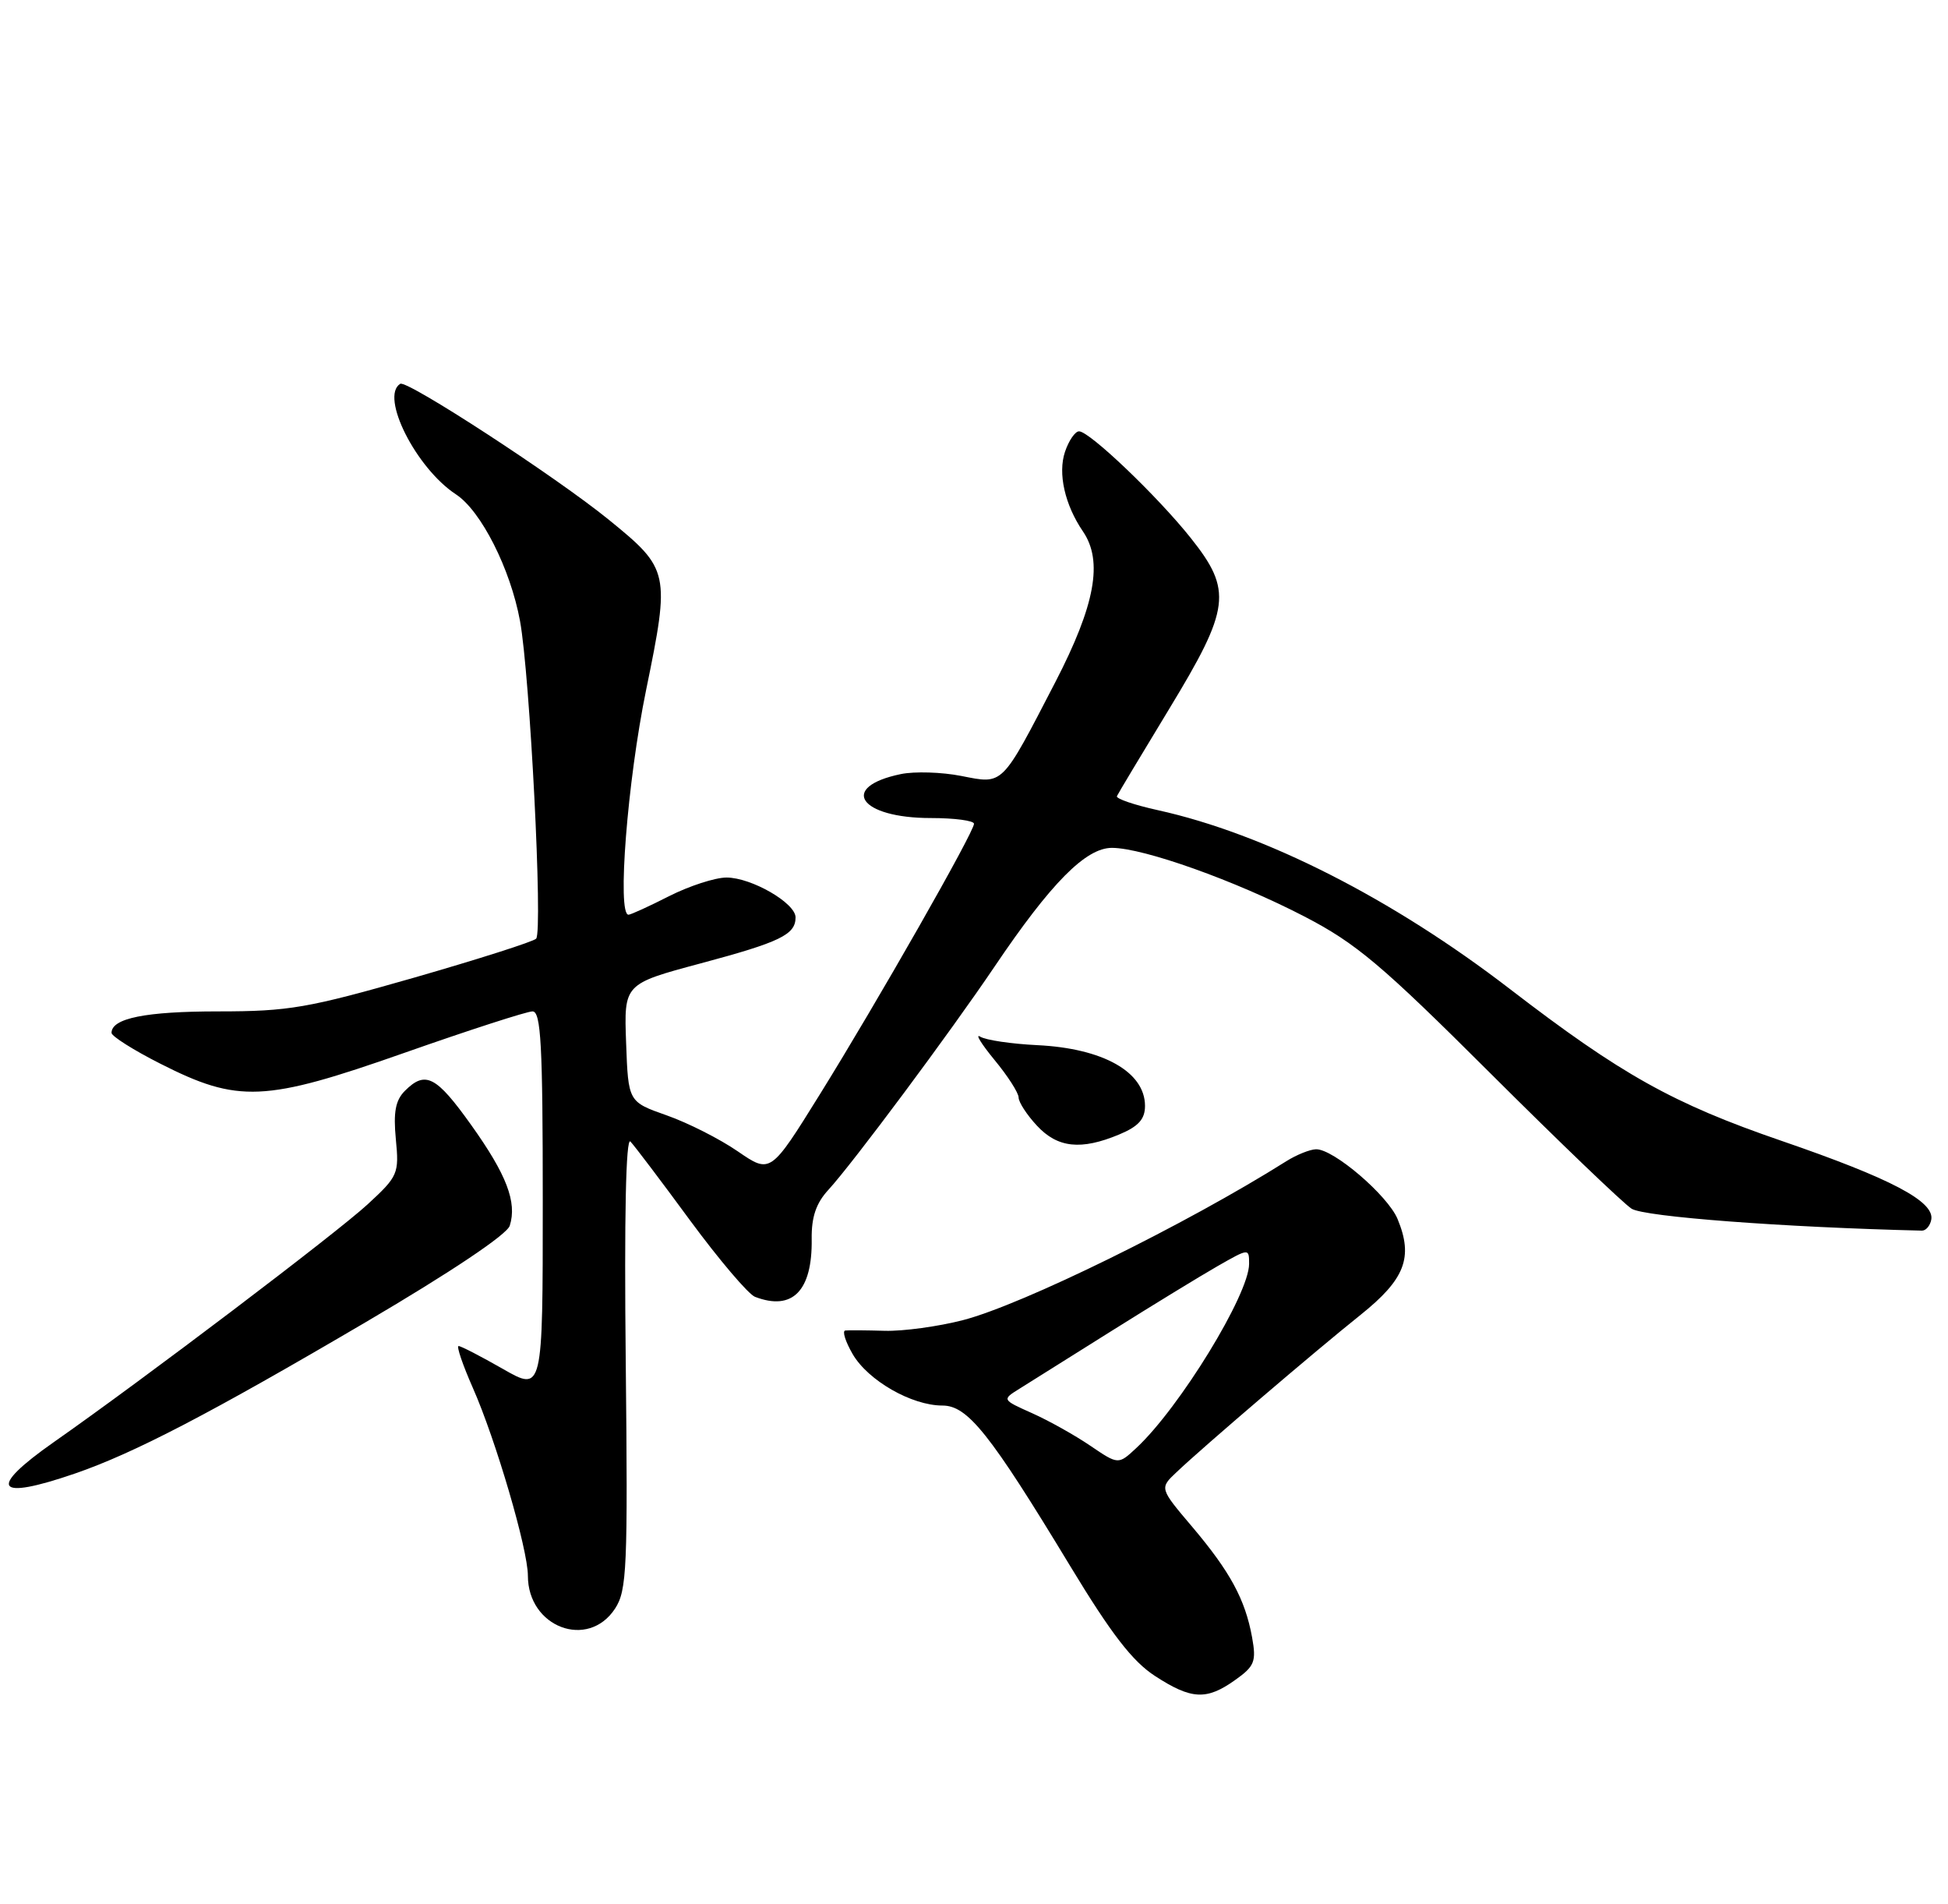 <?xml version="1.0" encoding="UTF-8" standalone="no"?>
<!DOCTYPE svg PUBLIC "-//W3C//DTD SVG 1.1//EN" "http://www.w3.org/Graphics/SVG/1.1/DTD/svg11.dtd" >
<svg xmlns="http://www.w3.org/2000/svg" xmlns:xlink="http://www.w3.org/1999/xlink" version="1.1" viewBox="0 0 262 256">
 <g >
 <path fill="currentColor"
d=" M 166.12 225.91 C 168.74 224.05 168.99 223.43 168.40 220.16 C 167.47 215.06 165.45 211.34 160.35 205.31 C 155.95 200.12 155.95 200.12 158.23 197.97 C 161.75 194.62 176.88 181.69 183.00 176.80 C 188.97 172.02 190.11 169.08 187.97 163.92 C 186.65 160.74 179.33 154.48 177.00 154.54 C 176.18 154.56 174.38 155.28 173.00 156.15 C 159.48 164.66 137.54 175.44 129.50 177.52 C 126.20 178.37 121.47 179.02 119.00 178.95 C 116.53 178.88 114.14 178.86 113.69 178.91 C 113.25 178.96 113.70 180.39 114.69 182.10 C 116.77 185.65 122.62 189.00 126.75 189.00 C 130.15 189.00 133.13 192.73 143.96 210.62 C 149.46 219.70 152.32 223.41 155.35 225.37 C 160.24 228.55 162.28 228.65 166.12 225.91 Z  M 82.72 216.31 C 84.32 213.86 84.45 210.90 84.16 183.06 C 83.95 163.59 84.18 152.86 84.79 153.50 C 85.32 154.05 88.94 158.83 92.83 164.13 C 96.73 169.42 100.65 174.03 101.54 174.38 C 106.59 176.32 109.27 173.58 109.17 166.60 C 109.13 163.66 109.76 161.79 111.41 160.00 C 114.66 156.47 127.74 138.90 133.75 130.00 C 141.36 118.72 146.04 114.00 149.56 114.01 C 153.81 114.02 166.12 118.41 175.44 123.24 C 182.40 126.85 185.81 129.72 200.44 144.31 C 209.76 153.60 218.31 161.80 219.44 162.53 C 221.12 163.62 239.94 165.04 258.49 165.48 C 259.03 165.49 259.60 164.82 259.75 164.00 C 260.20 161.55 254.34 158.47 239.59 153.40 C 225.03 148.40 218.05 144.50 203.09 133.00 C 187.27 120.83 170.10 112.11 155.72 108.94 C 152.54 108.24 150.07 107.39 150.22 107.06 C 150.37 106.72 153.54 101.45 157.25 95.33 C 165.48 81.78 165.78 79.41 160.15 72.34 C 155.71 66.76 146.54 58.00 145.13 58.00 C 144.60 58.00 143.75 59.24 143.24 60.75 C 142.26 63.65 143.21 67.88 145.66 71.47 C 148.38 75.47 147.30 81.35 141.94 91.72 C 134.63 105.83 135.00 105.46 129.29 104.34 C 126.65 103.82 123.00 103.71 121.16 104.09 C 112.76 105.83 115.60 110.00 125.19 110.00 C 128.39 110.00 131.00 110.35 131.00 110.77 C 131.00 111.90 117.98 134.75 110.26 147.17 C 103.63 157.84 103.63 157.84 99.23 154.82 C 96.82 153.16 92.52 150.98 89.67 149.98 C 84.50 148.16 84.50 148.16 84.21 140.23 C 83.92 132.31 83.92 132.31 94.21 129.55 C 104.94 126.68 107.00 125.68 107.00 123.36 C 107.00 121.43 101.08 118.01 97.72 118.00 C 96.19 118.00 92.71 119.13 90.00 120.50 C 87.29 121.88 84.83 123.00 84.53 123.00 C 82.98 123.00 84.38 105.06 86.90 92.78 C 90.14 76.98 90.04 76.52 81.91 69.91 C 74.82 64.14 54.73 51.05 53.83 51.61 C 51.08 53.30 55.96 62.96 61.33 66.48 C 64.70 68.69 68.65 76.49 69.94 83.50 C 71.27 90.73 73.03 125.20 72.11 126.22 C 71.76 126.61 64.36 128.97 55.67 131.47 C 41.43 135.55 38.84 136.00 29.37 136.00 C 19.59 136.00 15.00 136.92 15.00 138.89 C 15.00 139.33 17.94 141.20 21.54 143.02 C 32.04 148.35 35.58 148.19 54.37 141.58 C 63.10 138.51 70.86 136.00 71.62 136.00 C 72.76 136.00 73.00 140.50 73.00 161.57 C 73.00 187.15 73.00 187.15 67.63 184.07 C 64.67 182.38 62.00 181.00 61.68 181.00 C 61.37 181.00 62.23 183.53 63.59 186.61 C 66.68 193.60 71.00 208.33 71.00 211.89 C 71.00 218.81 79.08 221.86 82.72 216.31 Z  M 10.09 198.14 C 18.04 195.40 28.23 190.10 49.22 177.77 C 60.67 171.04 68.18 166.01 68.56 164.82 C 69.56 161.66 68.14 157.95 63.37 151.27 C 58.67 144.68 57.21 143.93 54.46 146.68 C 53.19 147.95 52.89 149.55 53.24 153.19 C 53.69 157.82 53.54 158.17 49.45 161.94 C 45.23 165.83 19.28 185.49 7.25 193.91 C -1.75 200.22 -0.66 201.84 10.09 198.14 Z  M 150.53 152.55 C 153.12 151.47 154.00 150.49 154.00 148.71 C 154.00 144.15 148.37 140.97 139.52 140.54 C 136.03 140.37 132.58 139.86 131.84 139.40 C 131.11 138.95 131.97 140.35 133.75 142.52 C 135.54 144.68 137.00 146.96 137.00 147.58 C 137.00 148.20 138.10 149.90 139.45 151.35 C 142.23 154.36 145.39 154.70 150.53 152.55 Z  M 146.65 194.41 C 144.58 193.00 141.06 191.03 138.82 190.03 C 134.75 188.21 134.75 188.21 137.13 186.73 C 138.43 185.91 144.00 182.42 149.50 178.97 C 155.00 175.52 161.41 171.60 163.75 170.26 C 167.99 167.84 168.00 167.84 168.00 169.95 C 168.00 174.05 158.64 189.32 152.81 194.73 C 150.41 196.96 150.41 196.96 146.65 194.41 Z "/>
</g>
</svg>